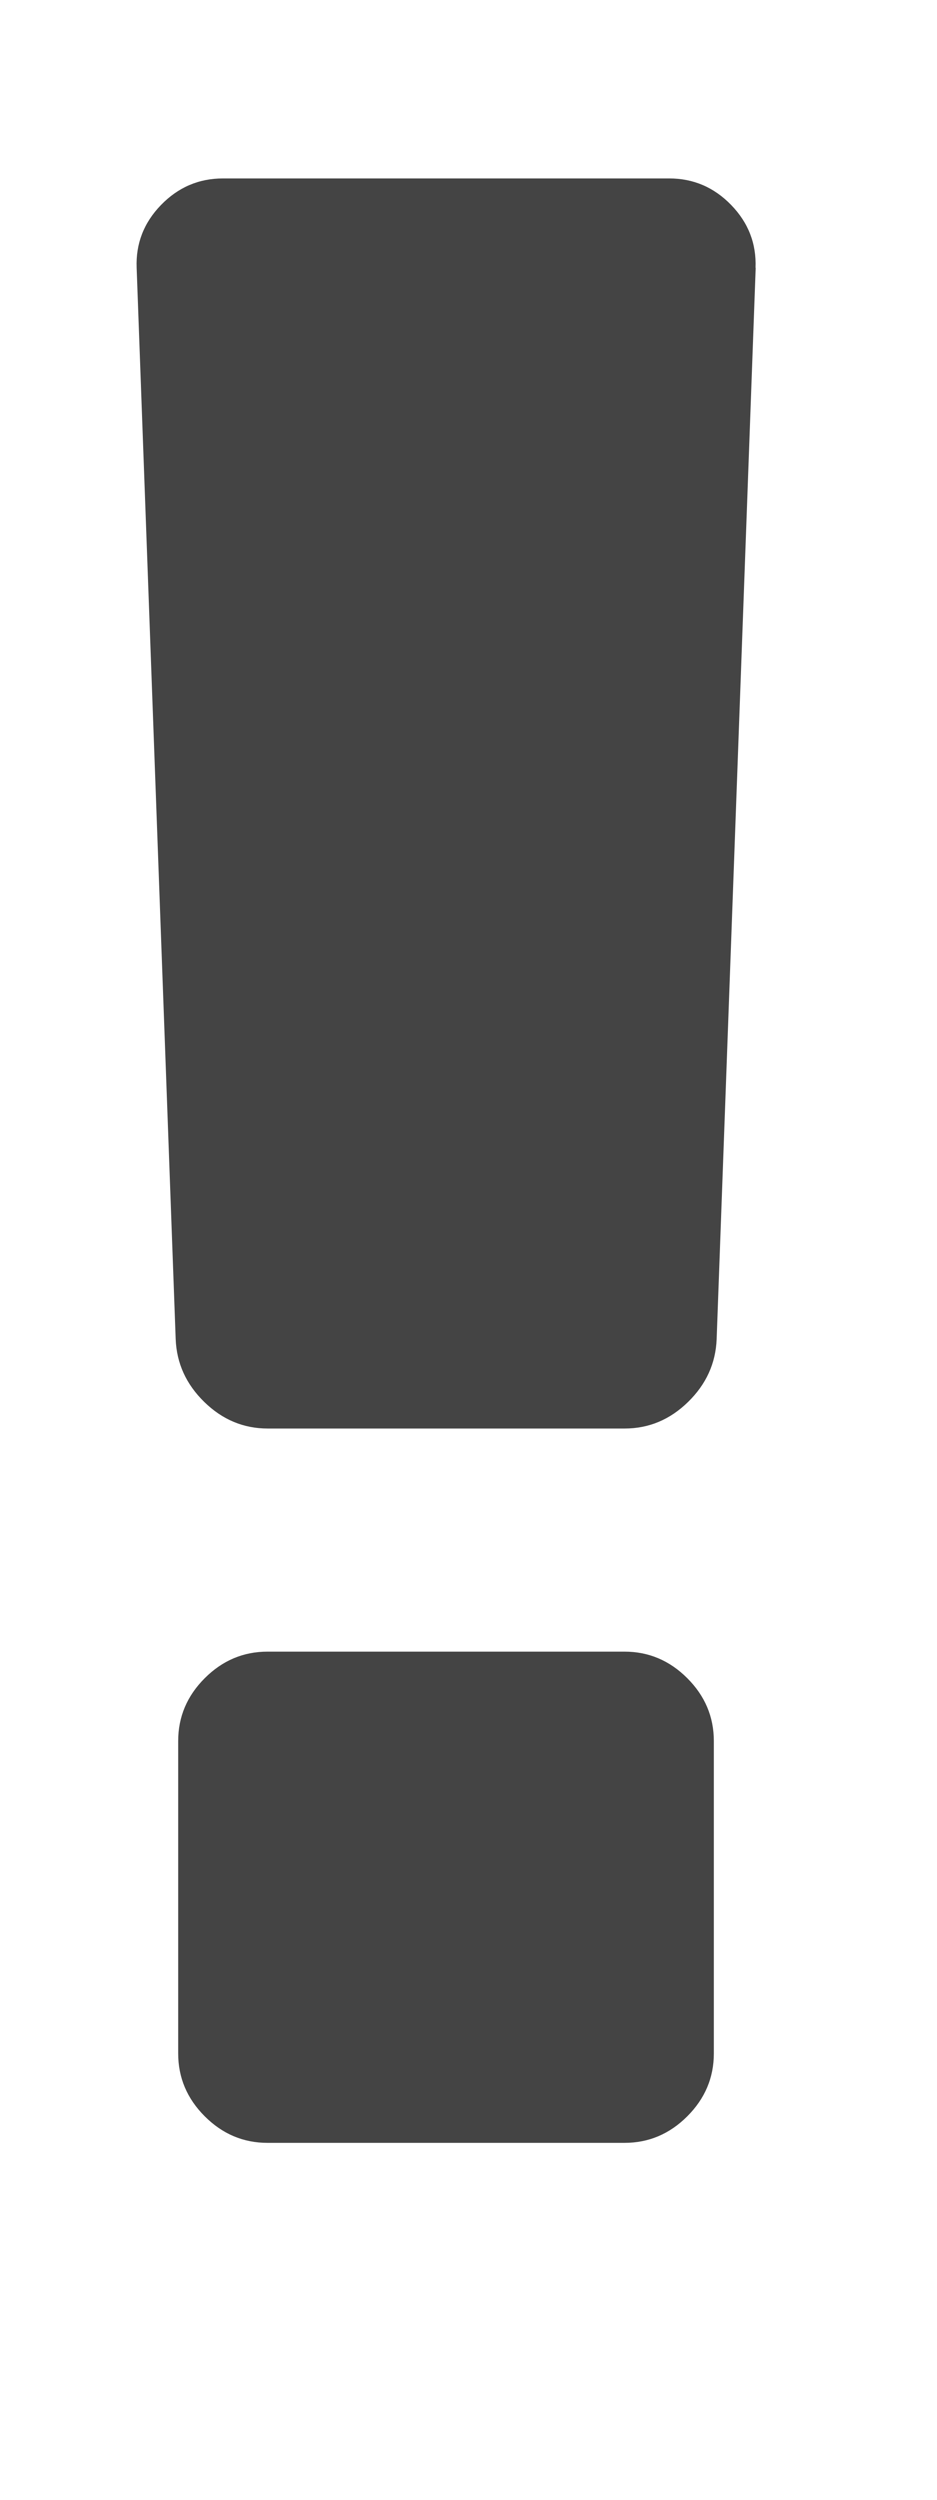 <?xml version="1.0" encoding="utf-8"?>
<!-- Generated by IcoMoon.io -->
<!DOCTYPE svg PUBLIC "-//W3C//DTD SVG 1.1//EN" "http://www.w3.org/Graphics/SVG/1.1/DTD/svg11.dtd">
<svg version="1.1" xmlns="http://www.w3.org/2000/svg" xmlns:xlink="http://www.w3.org/1999/xlink" width="6" height="16" viewBox="0 0 6 16">
<path fill="#444444" d="M4.571 11.143v2q0 0.232-0.17 0.402t-0.402 0.17h-2.286q-0.232 0-0.402-0.17t-0.17-0.402v-2q0-0.232 0.17-0.402t0.402-0.17h2.286q0.232 0 0.402 0.17t0.17 0.402zM4.839 1.714l-0.25 6.857q-0.009 0.232-0.183 0.402t-0.406 0.17h-2.286q-0.232 0-0.406-0.17t-0.183-0.402l-0.25-6.857q-0.009-0.232 0.156-0.402t0.397-0.17h2.857q0.232 0 0.397 0.17t0.156 0.402z"></path>
</svg>

